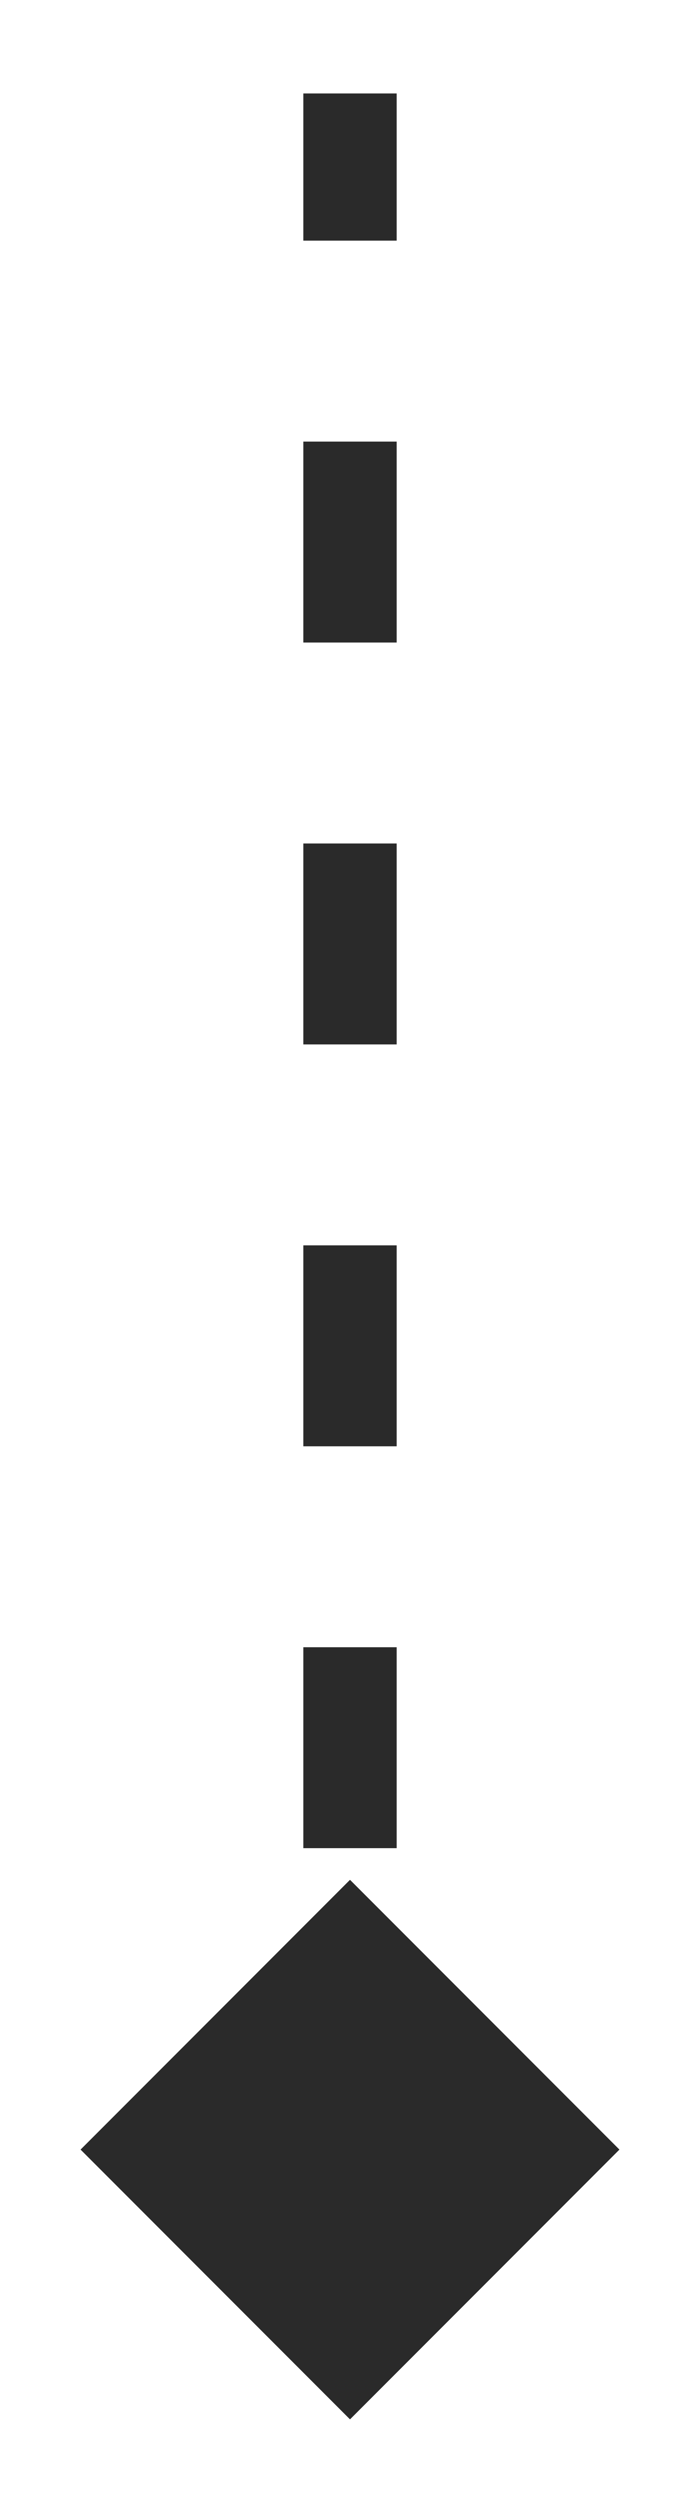 <svg width="30" height="107" viewBox="0 0 30 107" fill="none" xmlns="http://www.w3.org/2000/svg">
<g filter="url(#filter0_d_7_50)">
<path d="M15 106.553L3.453 95.006L15 83.459L26.547 95.006L15 106.553ZM13 9L13 7H17V9H13ZM13 95.006V90.706H17V95.006H13ZM13 82.105L13 73.504H17V82.105H13ZM13 64.904V56.303H17L17 64.904H13ZM13 47.703V39.102H17V47.703H13ZM13 30.502V21.901H17V30.502H13ZM13 13.3V9H17V13.3H13Z" fill="#2A2A2A"/>
</g>
<defs>
<filter id="filter0_d_7_50" x="0.053" y="0.6" width="29.894" height="106.353" filterUnits="userSpaceOnUse" color-interpolation-filters="sRGB">
<feFlood flood-opacity="0" result="BackgroundImageFix"/>
<feColorMatrix in="SourceAlpha" type="matrix" values="0 0 0 0 0 0 0 0 0 0 0 0 0 0 0 0 0 0 127 0" result="hardAlpha"/>
<feOffset dy="-3"/>
<feGaussianBlur stdDeviation="1.7"/>
<feComposite in2="hardAlpha" operator="out"/>
<feColorMatrix type="matrix" values="0 0 0 0 0.165 0 0 0 0 0.371 0 0 0 0 0.592 0 0 0 0.57 0"/>
<feBlend mode="normal" in2="BackgroundImageFix" result="effect1_dropShadow_7_50"/>
<feBlend mode="normal" in="SourceGraphic" in2="effect1_dropShadow_7_50" result="shape"/>
</filter>
</defs>
</svg>
